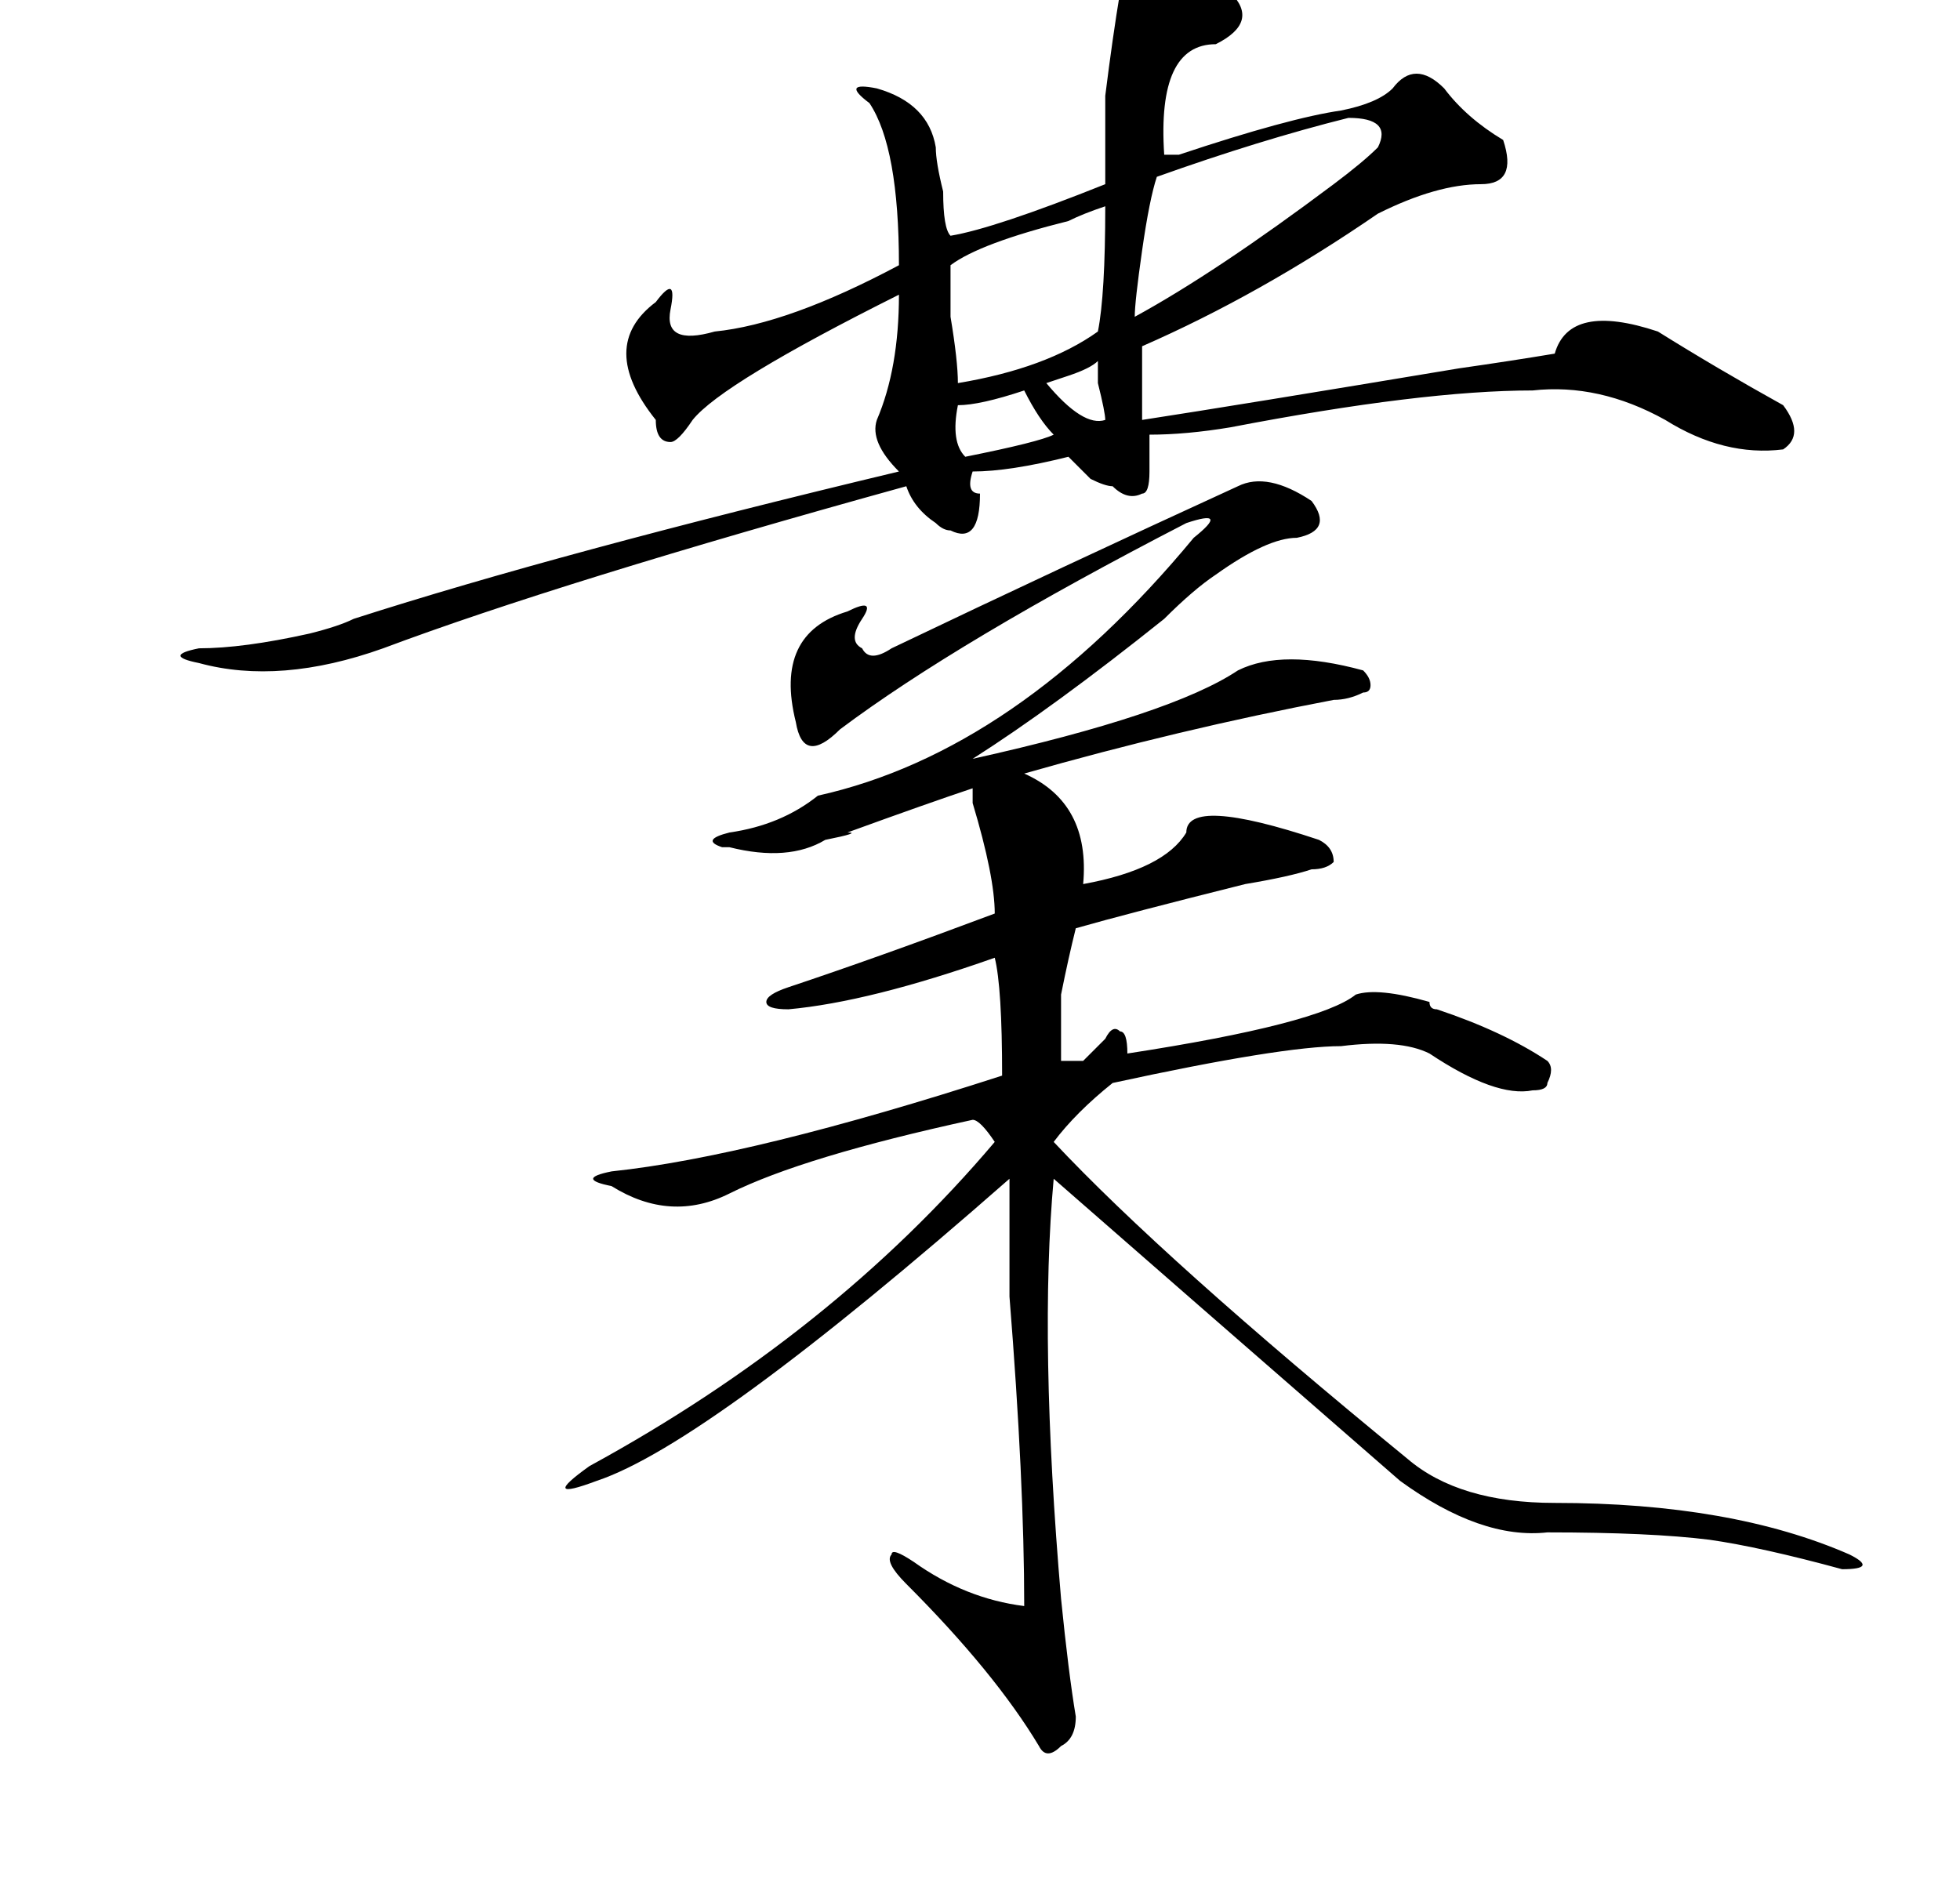 <?xml version="1.0" standalone="no"?>
<!DOCTYPE svg PUBLIC "-//W3C//DTD SVG 1.1//EN" "http://www.w3.org/Graphics/SVG/1.1/DTD/svg11.dtd" >
<svg xmlns="http://www.w3.org/2000/svg" xmlns:xlink="http://www.w3.org/1999/xlink" version="1.1" viewBox="-10 0 266 256">
   <path fill="currentColor"
d="M129 -7q8 -4 11 -4q5 1 17 10q4 4 -2 7q-8 0 -7 15h2q15 -5 22 -6q5 -1 7 -3q3 -4 7 0q3 4 8 7q2 6 -3 6q-6 0 -14 4q-16 11 -32 18v10q13 -2 43 -7q7 -1 13 -2q2 -7 14 -3q8 5 17 10q3 4 0 6q-8 1 -16 -4q-9 -5 -18 -4q-15 0 -41 5q-6 1 -11 1v5q0 3 -1 3q-2 1 -4 -1
q-1 0 -3 -1l-3 -3q-8 2 -13 2q-1 3 1 3q0 7 -4 5q-1 0 -2 -1q-3 -2 -4 -5q-47 13 -71 22q-14 5 -25 2q-5 -1 0 -2q6 0 15 -2q4 -1 6 -2q28 -9 74 -20q-4 -4 -3 -7q3 -7 3 -17q-24 12 -28 17q-2 3 -3 3q-2 0 -2 -3q-8 -10 0 -16q3 -4 2 1t6 3q10 -1 25 -9q0 -16 -4 -22
q-4 -3 1 -2q7 2 8 8q0 2 1 6q0 5 1 6q6 -1 21 -7v-12q1 -8 2 -14q2 -6 -13 -3q-3 1 -3 0zM140 28q-3 1 -5 2q-12 3 -16 6v7q1 6 1 9q12 -2 19 -7q1 -5 1 -17zM129 53q-6 2 -9 2q-1 5 1 7q10 -2 12 -3q-2 -2 -4 -6zM147 24q-1 3 -2 10t-1 9q11 -6 27 -18q4 -3 6 -5q1 -2 0 -3
t-4 -1q-12 3 -26 8zM139 49q-1 1 -4 2l-3 1q5 6 8 5q0 -1 -1 -5v-3zM168 68q3 4 -2 5q-4 0 -11 5q-3 2 -7 6q-15 12 -26 19q27 -6 36 -12q6 -3 17 0q1 1 1 2t-1 1q-2 1 -4 1q-21 4 -42 10q9 4 8 15q11 -2 14 -7q0 -5 18 1q2 1 2 3q-1 1 -3 1q-3 1 -9 2q-16 4 -23 6
q-1 4 -2 9v9h3l3 -3q1 -2 2 -1q1 0 1 3q26 -4 31 -8q3 -1 10 1q0 1 1 1q9 3 15 7q1 1 0 3q0 1 -2 1q-5 1 -14 -5q-4 -2 -12 -1q-8 0 -31 5q-5 4 -8 8q15 16 48 43q7 6 20 6q24 0 40 7q4 2 -1 2q-11 -3 -18 -4q-8 -1 -22 -1q-9 1 -20 -7q-31 -27 -47 -41q-2 22 1 57
q1 10 2 16q0 3 -2 4q-2 2 -3 0q-6 -10 -18 -22q-3 -3 -2 -4q0 -1 3 1q7 5 15 6q0 -17 -2 -42v-16q-41 36 -56 41q-8 3 -1 -2q33 -18 55 -44q-2 -3 -3 -3q-23 5 -33 10q-8 4 -16 -1q-5 -1 0 -2q19 -2 53 -13q0 -12 -1 -16q-17 6 -28 7q-3 0 -3 -1t3 -2q12 -4 28 -10
q0 -5 -3 -15v-2q-6 2 -17 6q2 0 -3 1q-5 3 -13 1h-1q-3 -1 1 -2q7 -1 12 -5q27 -6 51 -35q5 -4 -1 -2q-31 16 -47 28q-5 5 -6 -1q-3 -12 7 -15q4 -2 2 1t0 4q1 2 4 0q23 -11 47 -22q4 -2 10 2z" />
</svg>
